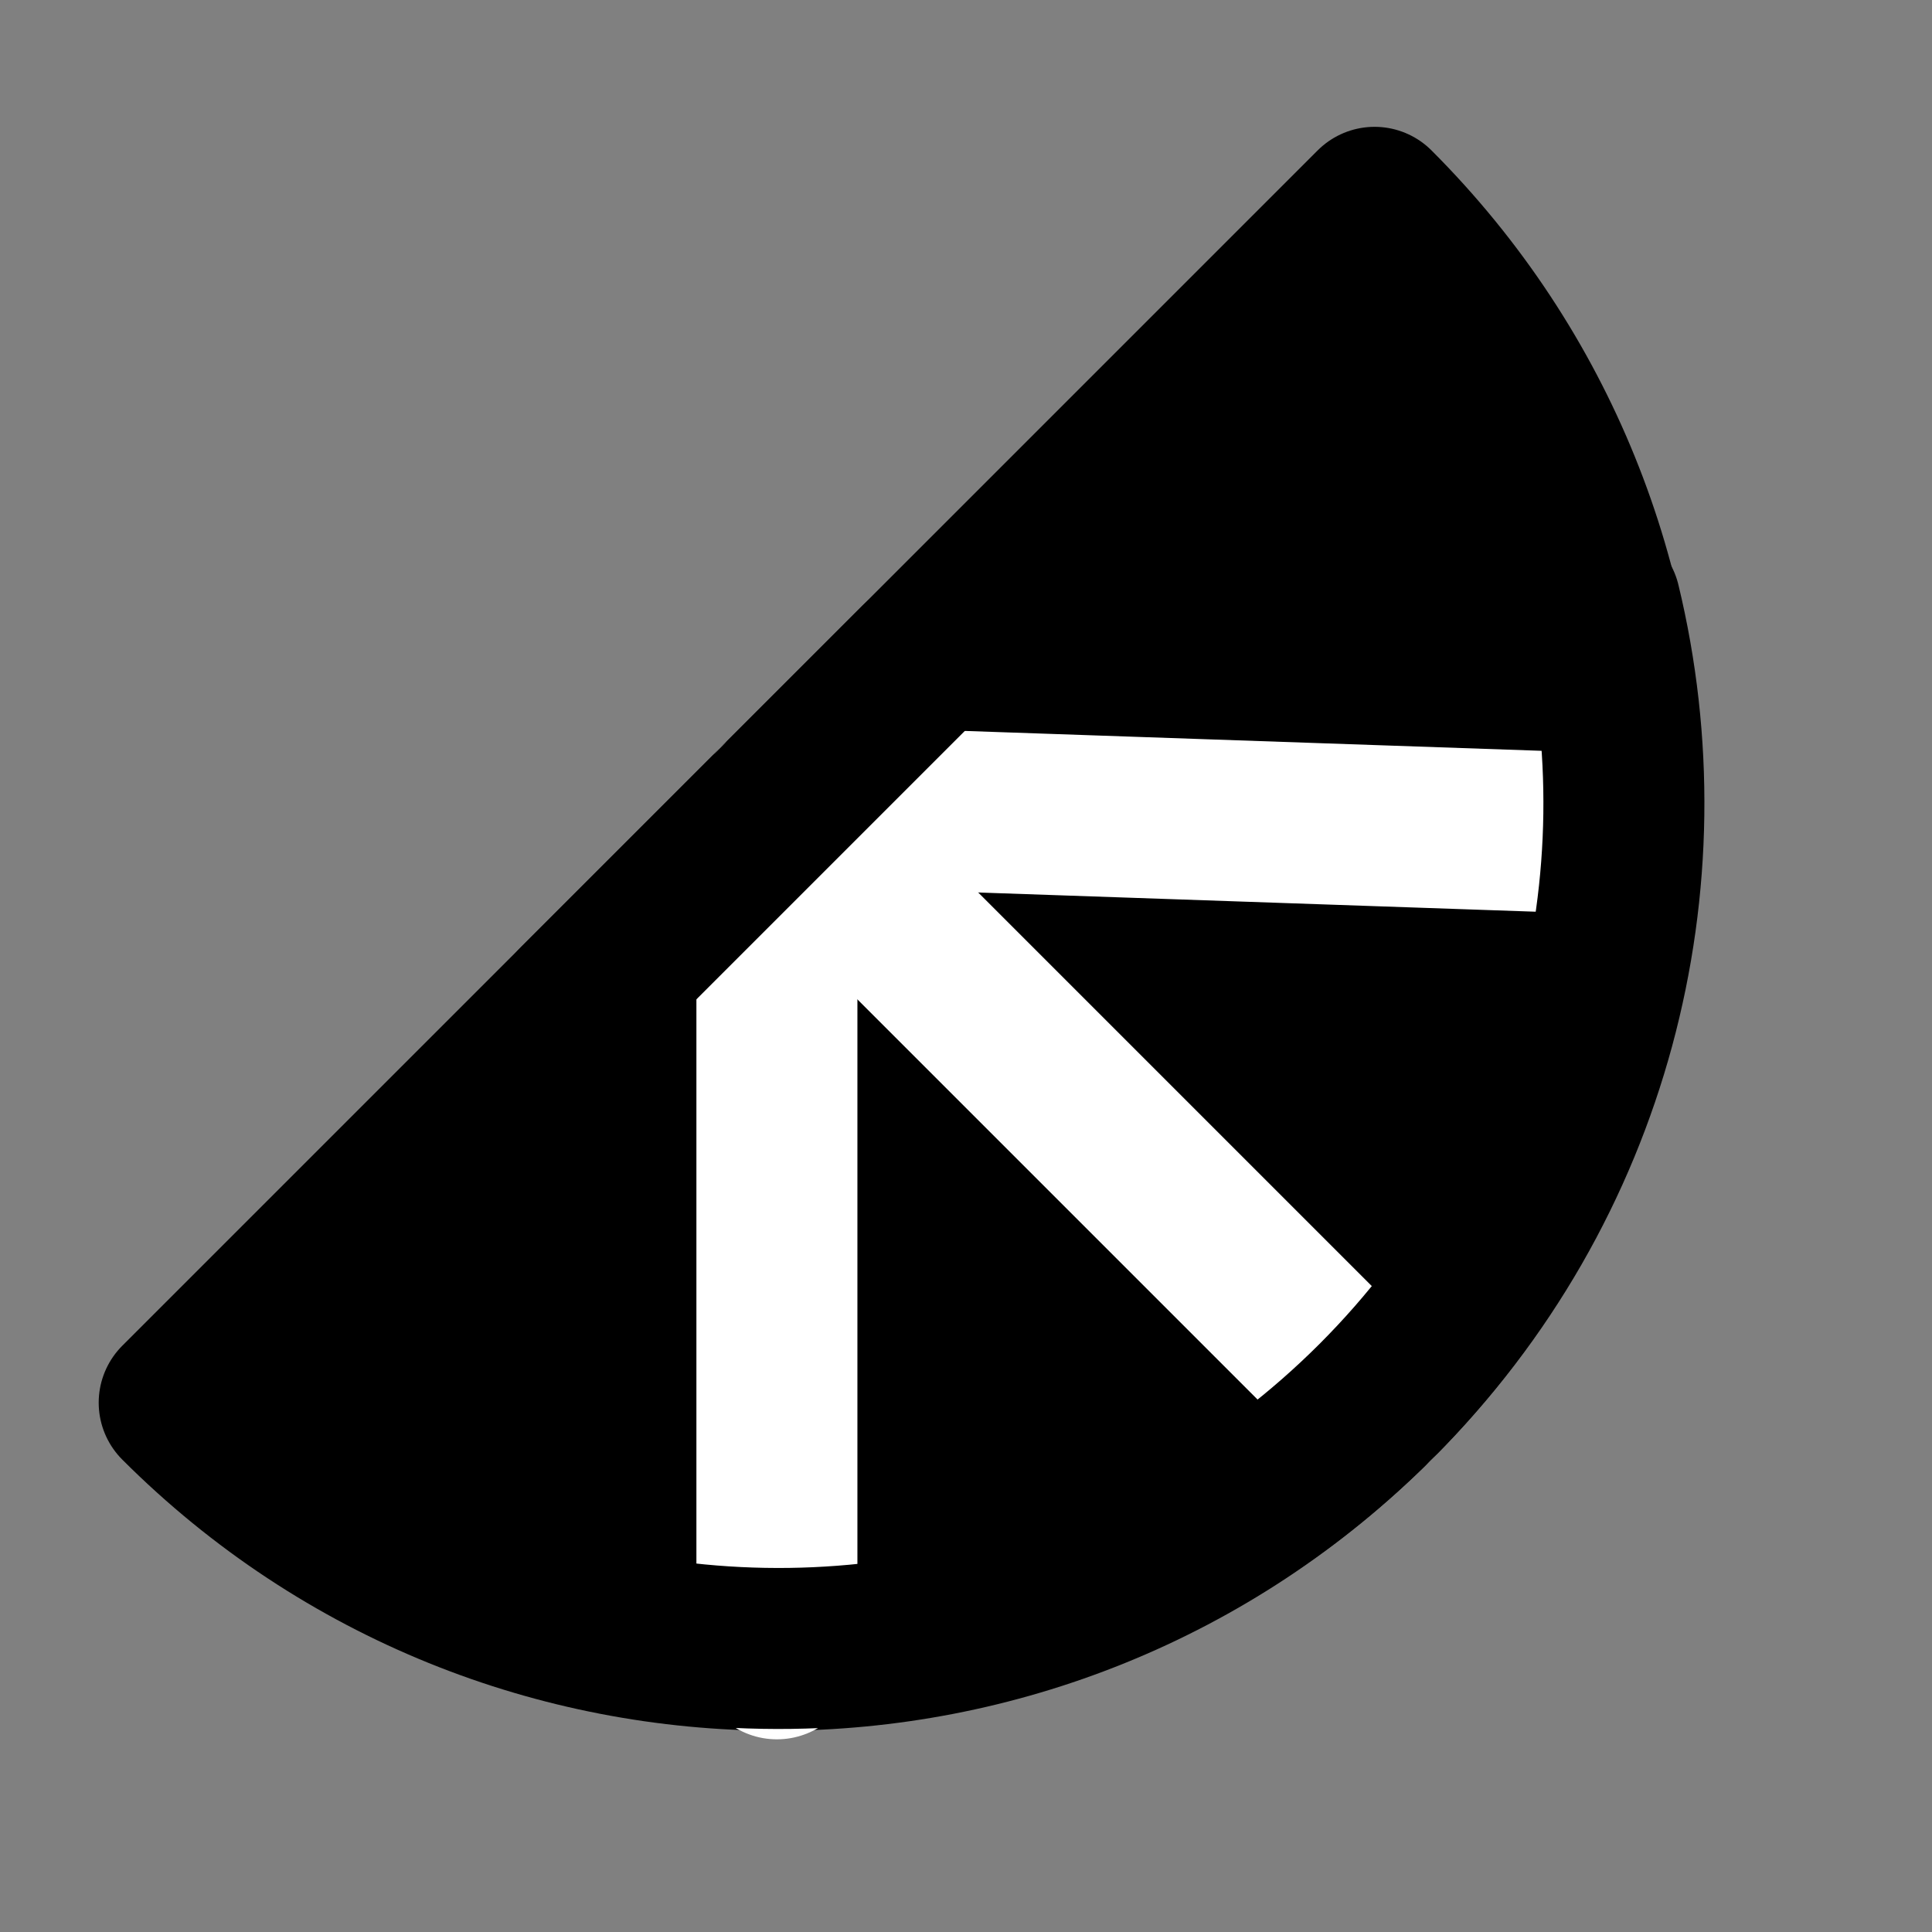 <svg viewBox="0 0 48 48" fill="none" xmlns="http://www.w3.org/2000/svg"><rect x="0" y="0" width="48" height="48" fill="#808080" stroke="none"/><g clip-path="url(#clip0)"><path d="M34.151 34.849C42.352 26.648 42.352 13.352 34.151 5.151L4.452 34.849C12.653 43.05 25.95 43.05 34.151 34.849Z" fill="currentColor" stroke="currentColor" stroke-width="4" stroke-linecap="round" stroke-linejoin="round"/><path d="M19.301 20L34.15 34.849" stroke="white" stroke-width="4" stroke-linecap="round" stroke-linejoin="round"/><path d="M19.302 20V41.213" stroke="white" stroke-width="4" stroke-linecap="round" stroke-linejoin="round"/><path d="M19.302 20L39.808 20.707" stroke="white" stroke-width="4" stroke-linecap="round" stroke-linejoin="round"/><path d="M39.755 14.997C41.419 21.877 39.566 29.434 34.195 34.806C28.823 40.177 21.266 42.03 14.386 40.365" stroke="black" stroke-width="4" stroke-linecap="round" stroke-linejoin="round"/><path d="M14.352 24.95L22.837 16.465" stroke="black" stroke-width="4" stroke-linecap="round" stroke-linejoin="round"/></g><defs><clipPath><rect fill="white"/></clipPath></defs></svg>